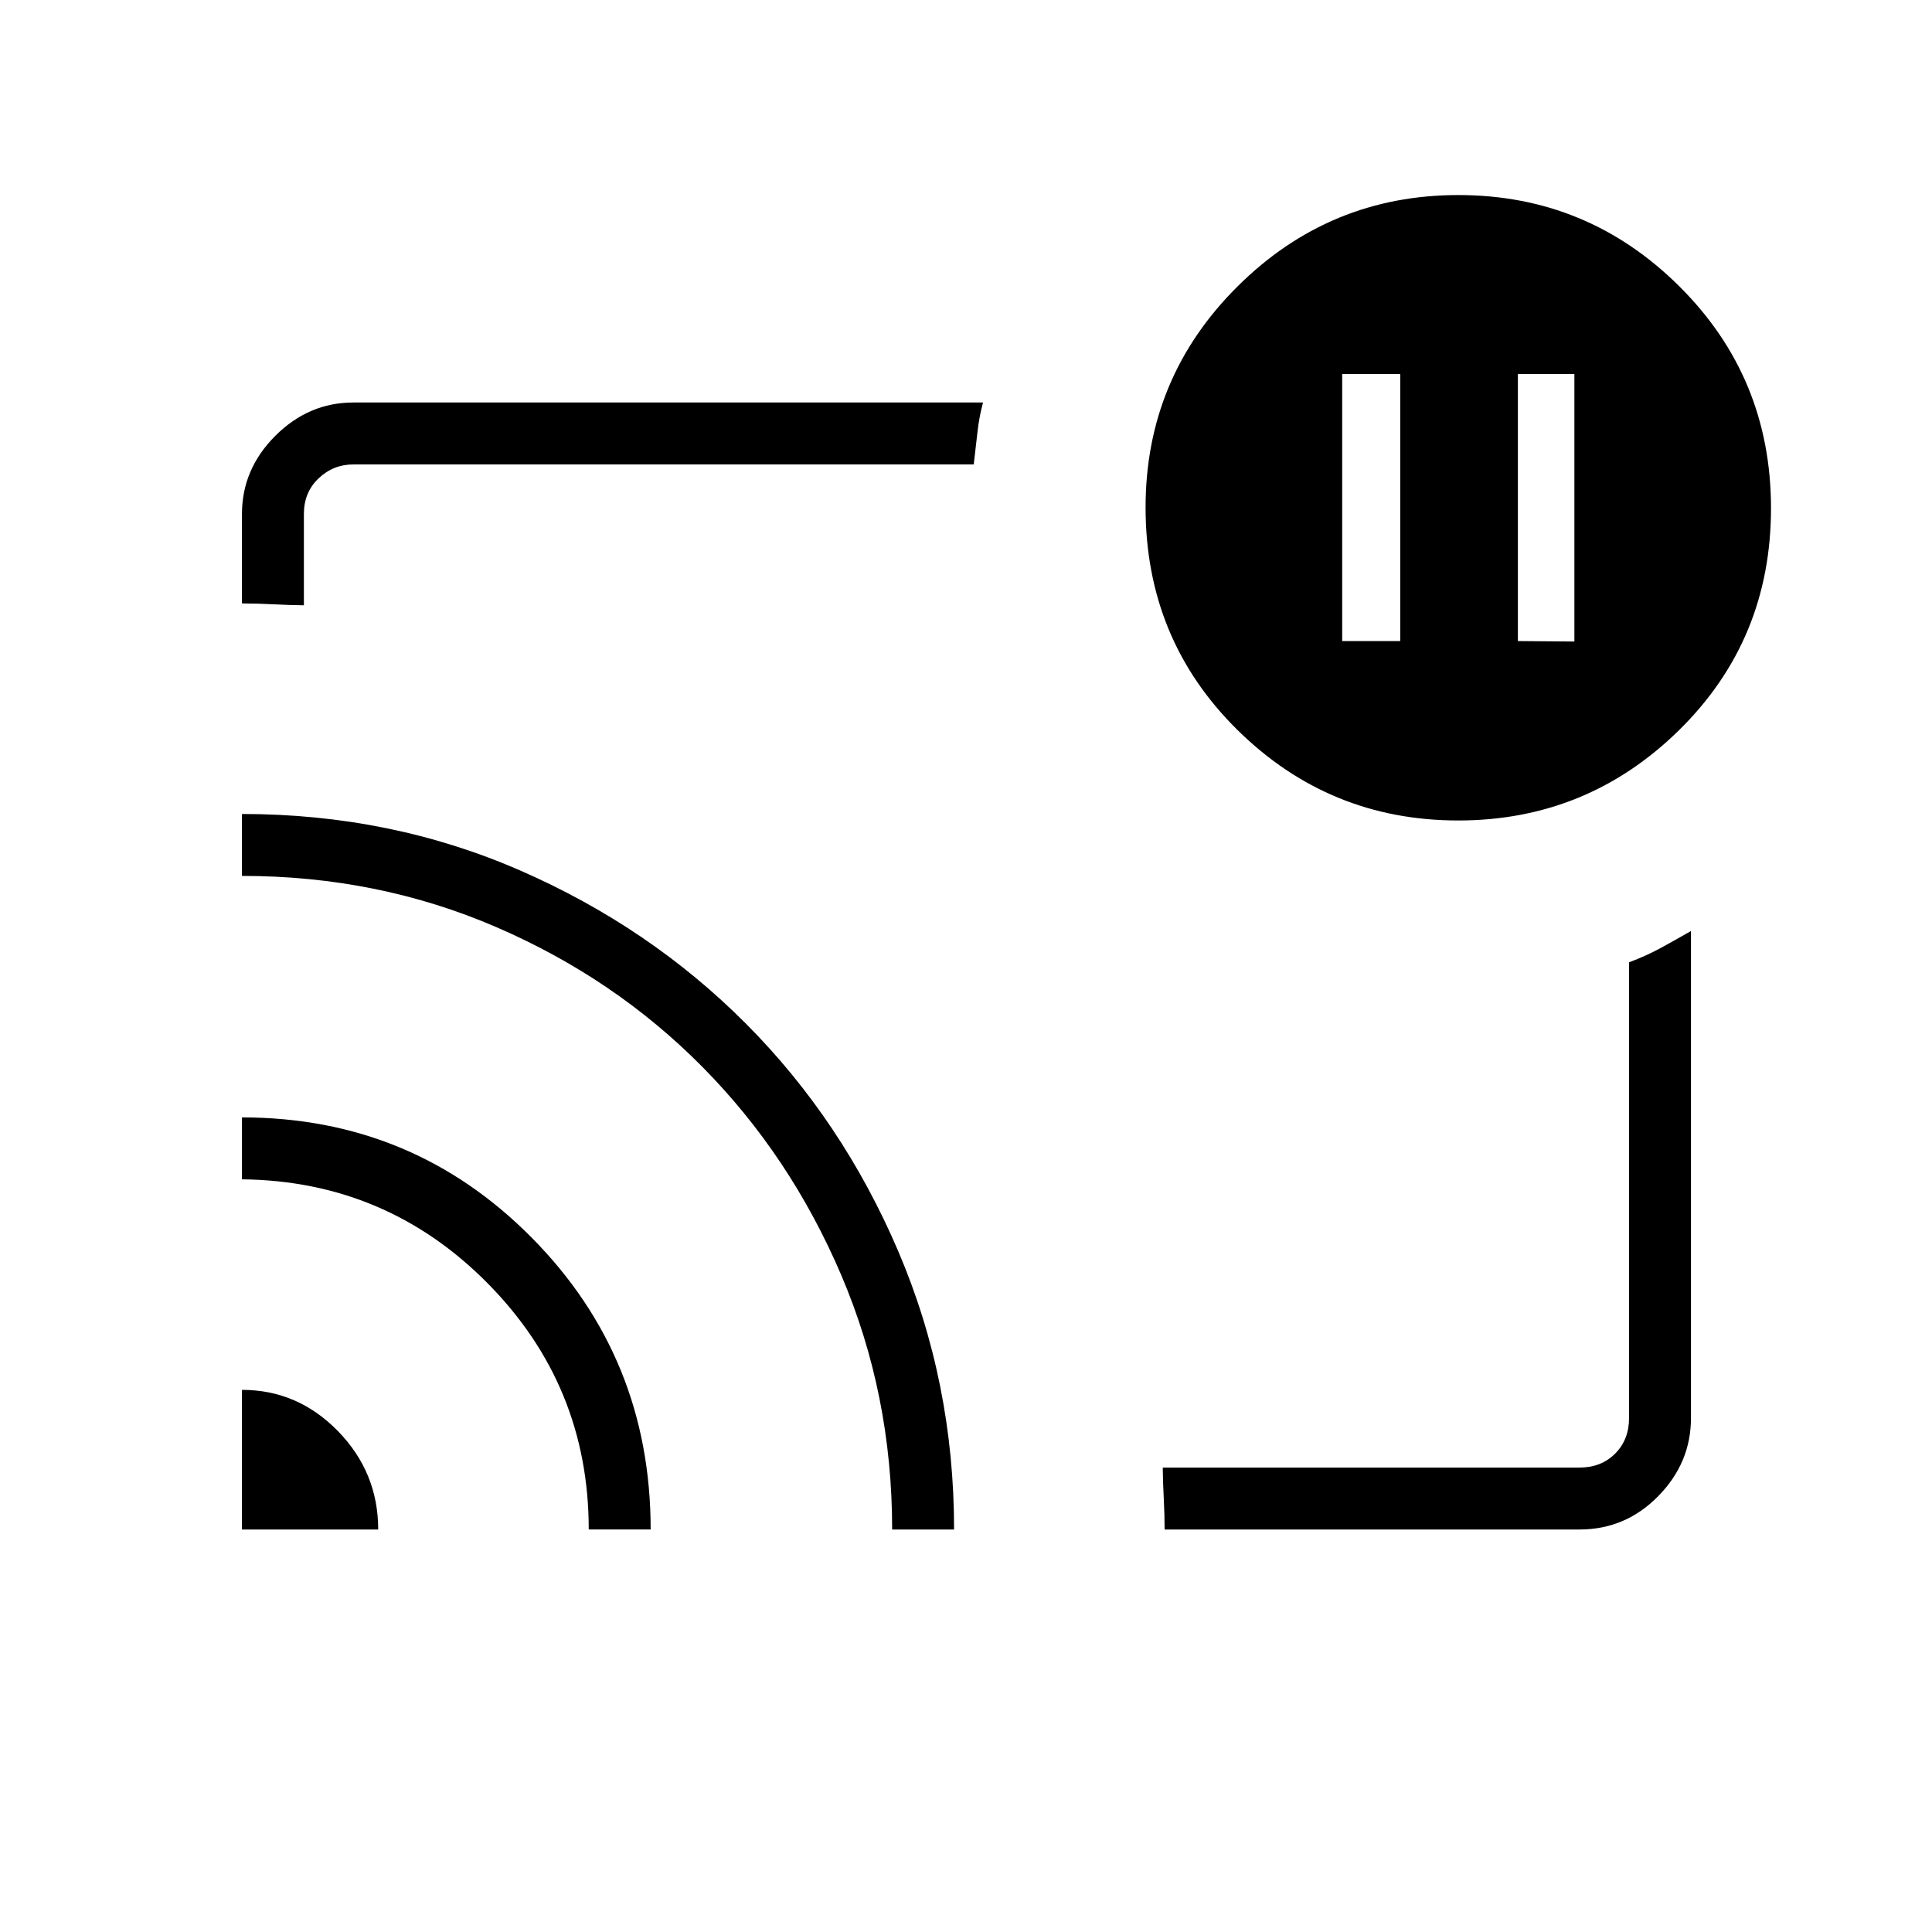 <svg xmlns="http://www.w3.org/2000/svg" width="48" height="48" viewBox="0 -960 960 960"><path d="m754.231-641.462 28.077.231v-132.923h-28.077v132.692Zm-87.308 0h28.846v-132.692h-28.846v132.692ZM480.231-480Zm-360 210.615q27.692 0 47.692 20.494t20 48.891h-67.692v-69.385Zm0-135.384q84.796 0 143.937 59.72 59.14 59.719 59.14 145.049h-30.77q0-71.583-50.307-122.407-50.308-50.824-122-51.593v-30.769Zm0-150.77q73.923 0 138.256 28.081 64.334 28.08 112.209 76.154t75.628 113.006Q474.077-273.365 474.077-200h-30.769q0-67.158-25.308-126.425-25.308-59.267-68.923-103.383-43.616-44.115-102.512-69.538-58.896-25.423-126.334-25.423v-30.77ZM784.846-200H578.692q0-7.307-.423-15.384t-.5-15.385h207.077q10.77 0 17.693-6.923 6.923-6.923 6.923-17.692v-226.462Q818-485 825.577-489.154q7.577-4.154 14.654-8.231v242.001q0 22.25-16.269 38.817T784.846-200ZM120.231-660.154v-44.462q0-22.25 16.567-38.817T175.615-760h312.847q-1.924 7.077-2.77 14.769-.846 7.692-1.846 16H175.615q-10 0-17.307 6.923Q151-715.385 151-704.616v45.385q-7.308-.077-15.128-.5-7.821-.423-15.641-.423Zm604.333 107.846q-64.103 0-109.718-45.014-45.615-45.015-45.615-110.539 0-64.362 45.667-109.789 45.667-45.427 109.769-45.427t109.718 45.294Q880-772.488 880-707.462q0 65.358-45.667 110.256-45.667 44.898-109.769 44.898Z"/></svg>